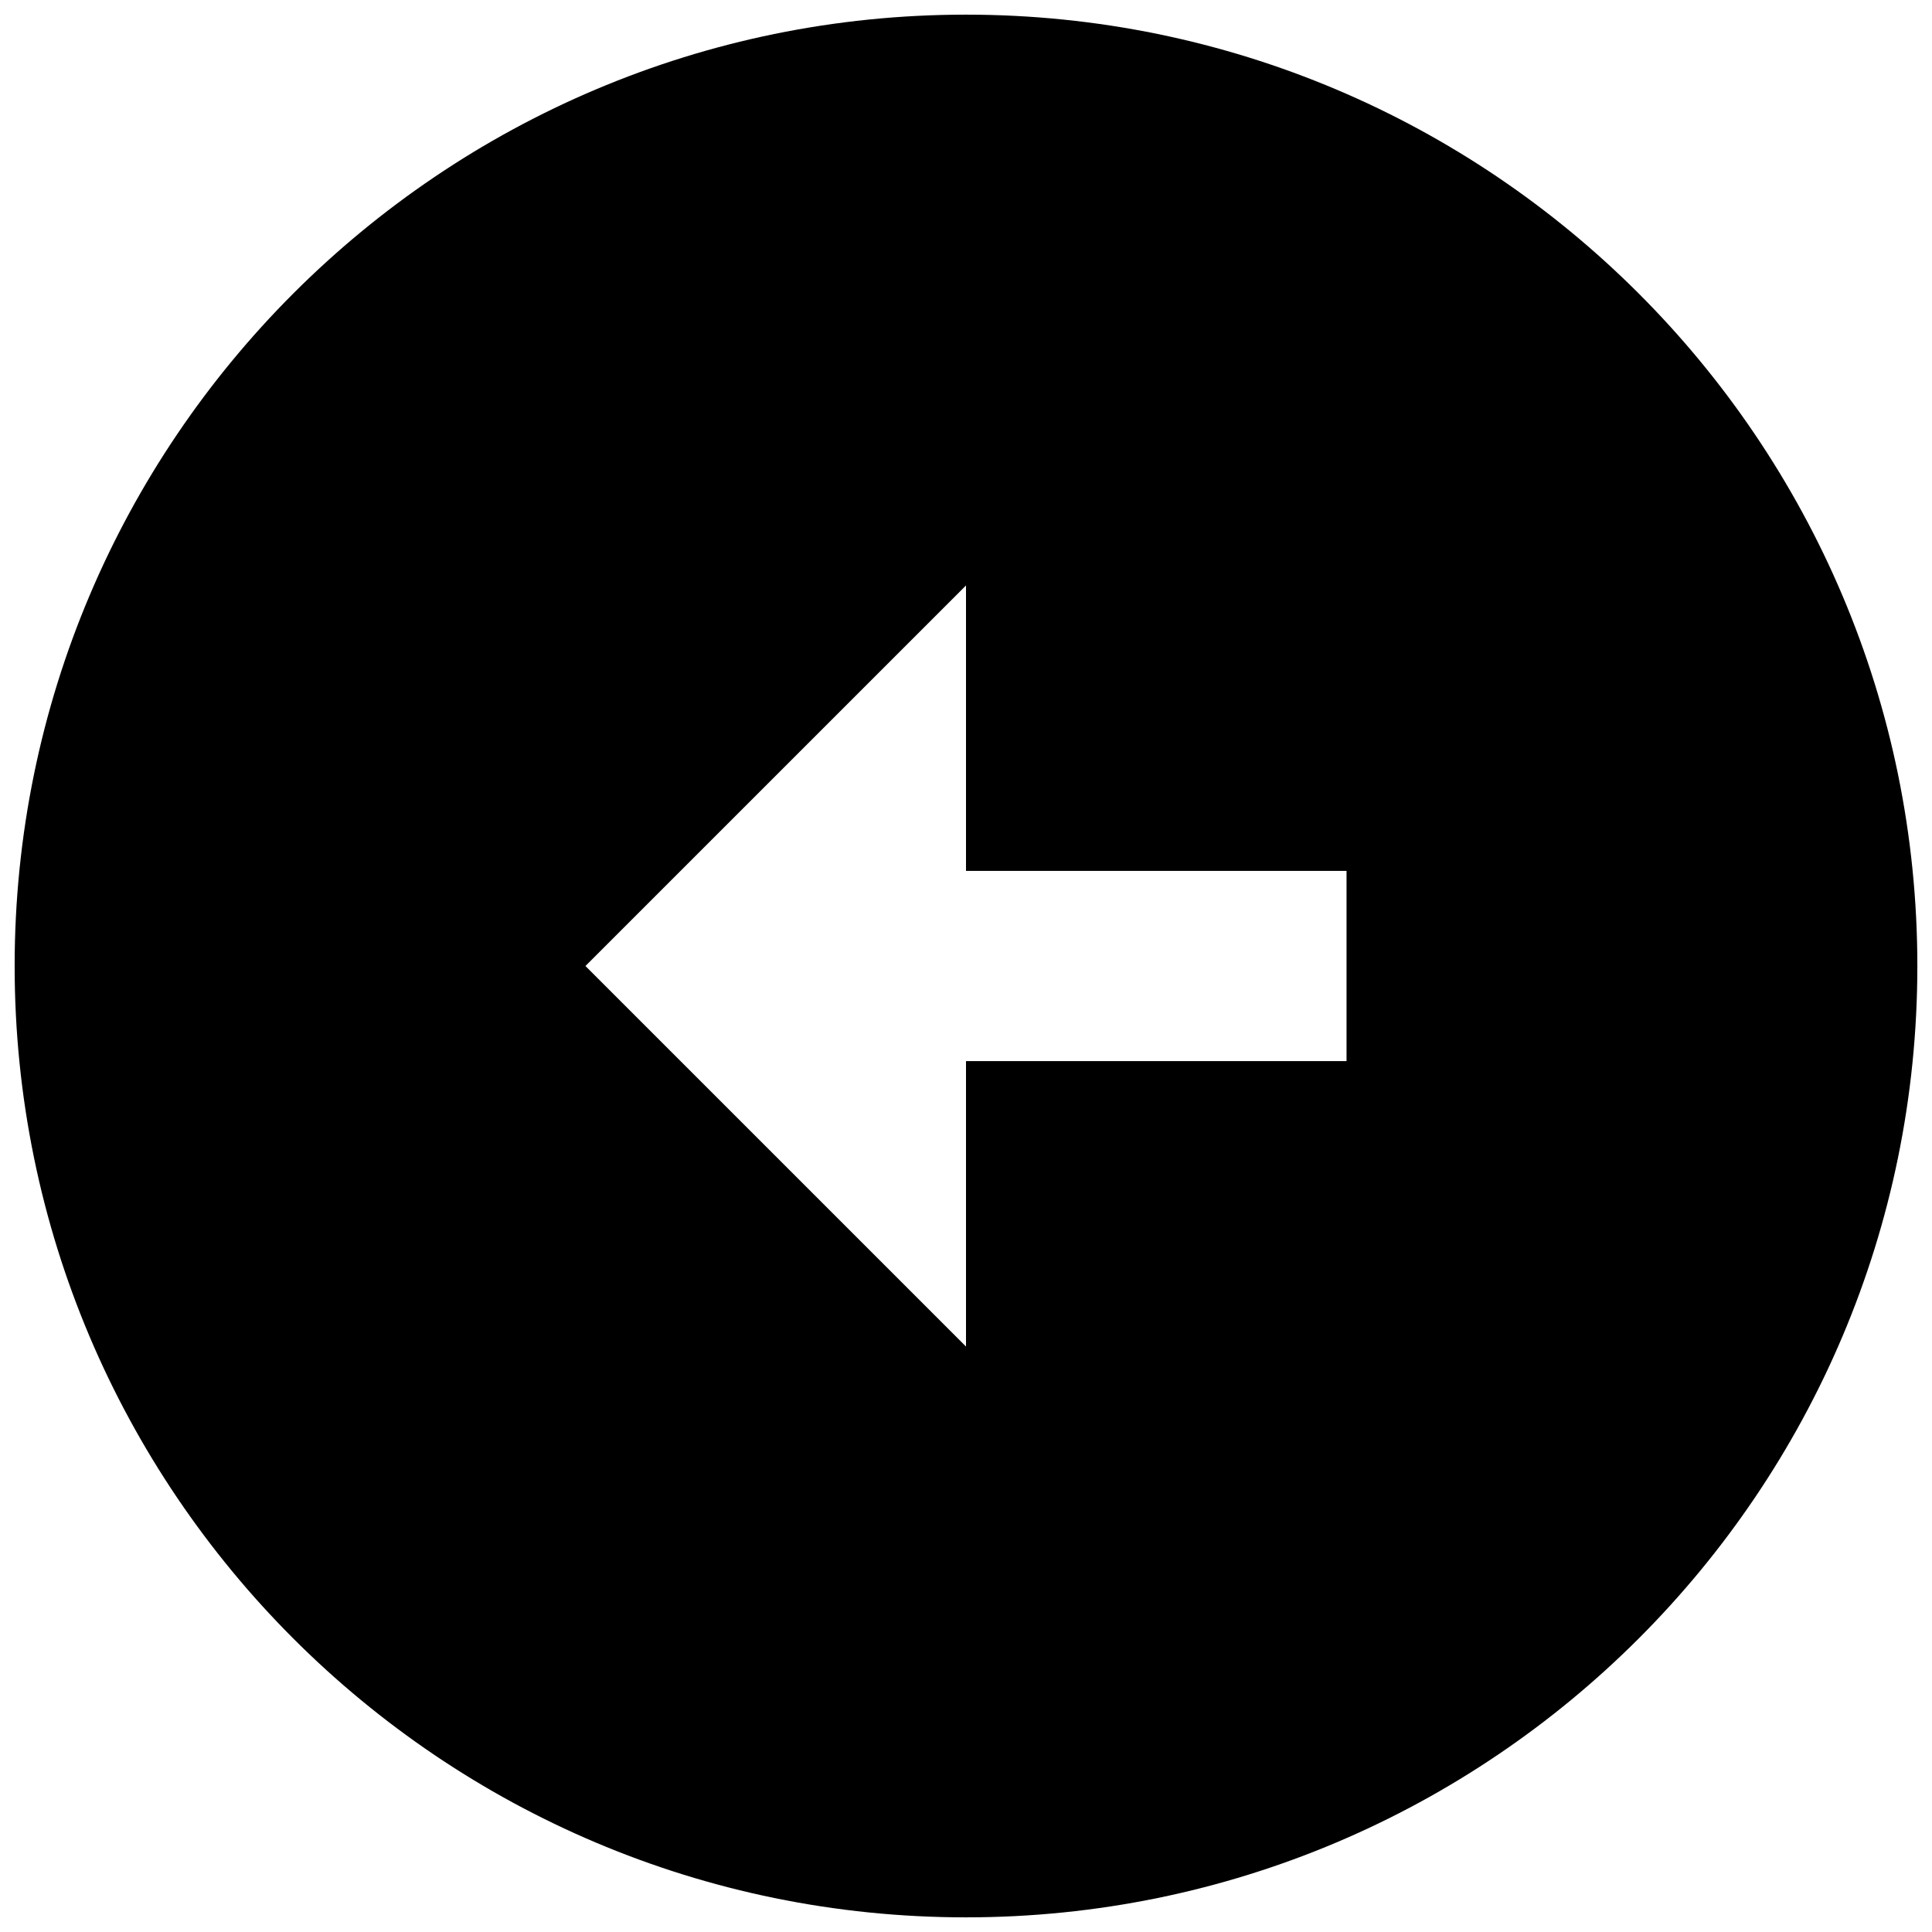 <svg width="55" height="55" viewBox="0 0 55 55" fill="none" xmlns="http://www.w3.org/2000/svg">
<path d="M0.417 27.5C0.417 42.45 12.55 54.583 27.5 54.583C42.45 54.583 54.583 42.45 54.583 27.5C54.583 12.55 42.45 0.417 27.5 0.417C12.55 0.417 0.417 12.55 0.417 27.5ZM27.5 24.792H38.333V30.208H27.5V38.333L16.666 27.5L27.5 16.667V24.792Z" fill="black"/>
</svg>
